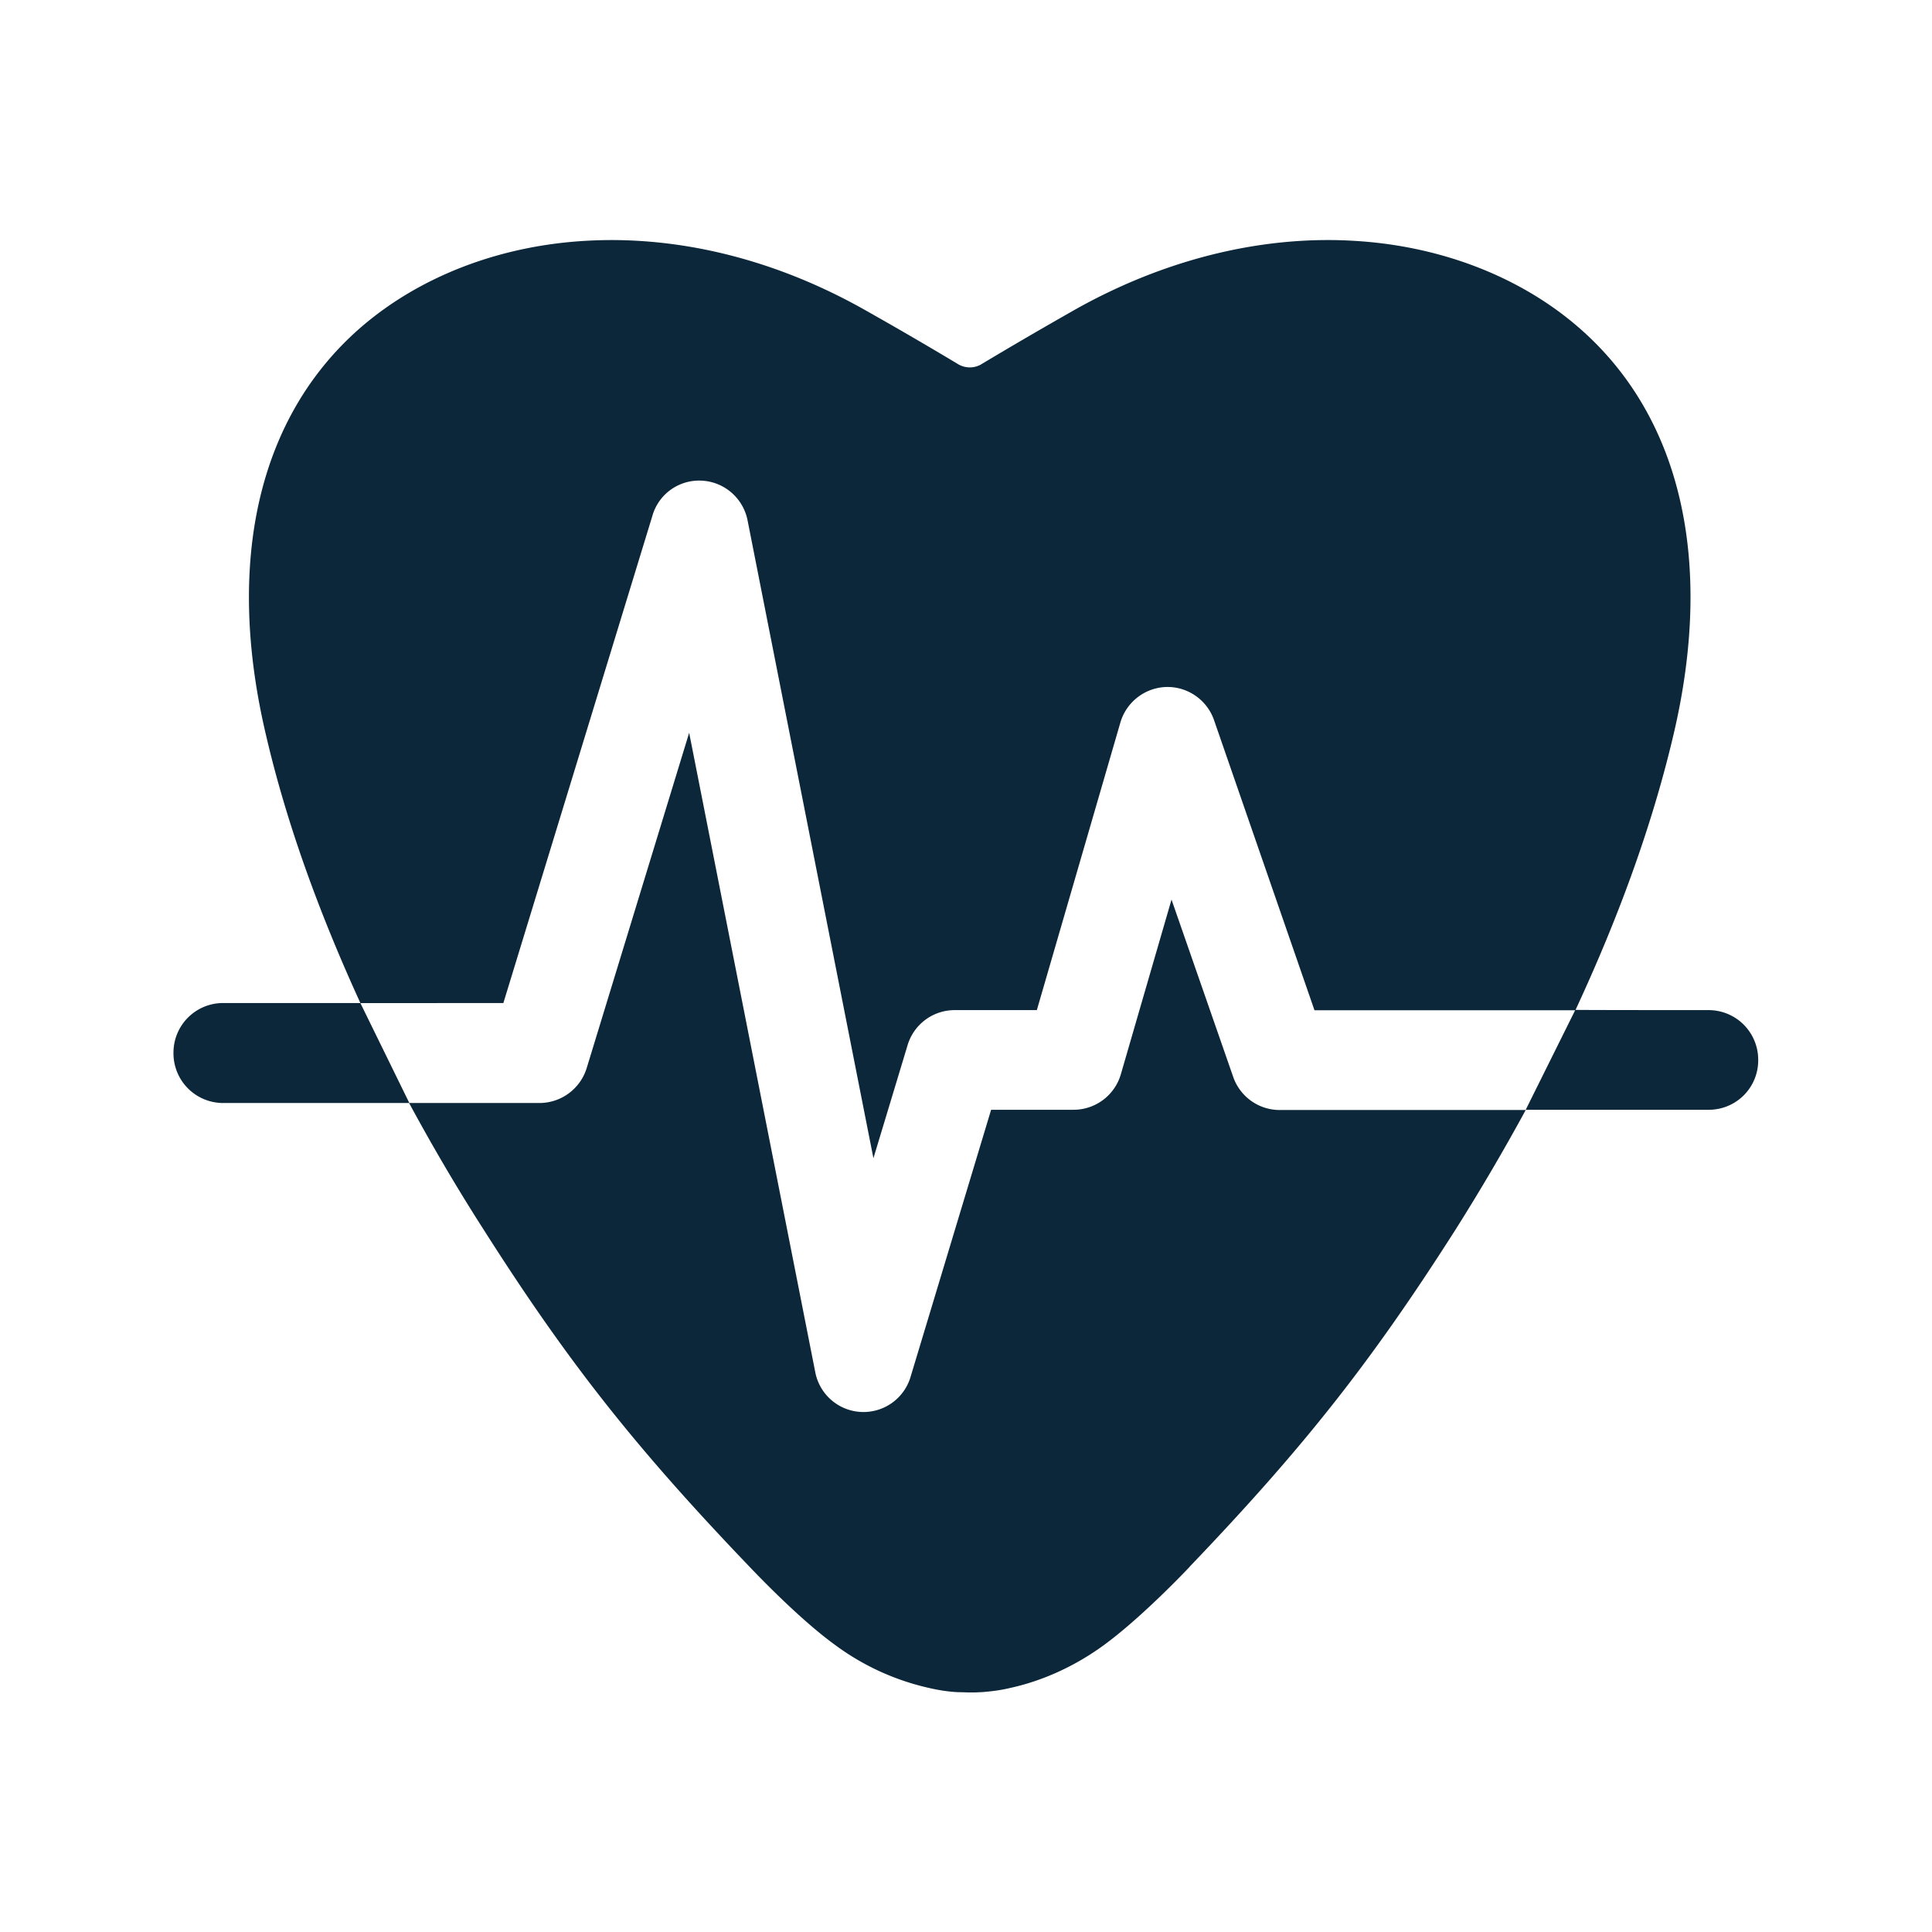 <svg xmlns="http://www.w3.org/2000/svg" width="24" height="24" fill="none"><path fill="#0B2739" d="m6.253 12.46 1.852-6.055a.603.603 0 0 1 .613-.434c.28.014.515.218.569.495l1.563 7.922.423-1.4a.61.61 0 0 1 .585-.44h1.022l1.037-3.57a.614.614 0 0 1 .571-.444h.017c.26 0 .493.168.577.414l1.247 3.602h3.238l-.614 1.236h2.275a.613.613 0 0 0 .613-.62.616.616 0 0 0-.613-.618s-1.584 0-1.656-.003c.537-1.155.953-2.296 1.216-3.415.51-2.162.093-3.96-1.176-5.061-.737-.64-1.74-1.023-2.824-1.079a5.06 5.06 0 0 0-.291-.008c-1.05 0-2.13.297-3.135.86-.375.213-.762.437-1.182.689a.284.284 0 0 1-.271-.003c-.42-.252-.807-.476-1.18-.686-1.008-.566-2.084-.86-3.137-.86-.095 0-.19.003-.288.008-1.085.056-2.087.44-2.824 1.079-1.266 1.1-1.686 2.899-1.176 5.061.254 1.093.658 2.205 1.173 3.33H2.768a.616.616 0 0 0-.613.62.617.617 0 0 0 .613.622h2.314c.286.529.591 1.05.916 1.557 1.053 1.658 1.897 2.728 3.34 4.232.14.146.627.648 1.041.947a3.1 3.1 0 0 0 1.16.53c.12.028.24.047.364.053h.017l.049.001.057.002h.034c.036 0 .073 0 .109-.003h.017c.126-.009.25-.025.364-.053.4-.087.804-.27 1.16-.53.414-.302.902-.8 1.042-.947a.43.43 0 0 0 .033-.036c1.42-1.484 2.258-2.549 3.306-4.196.302-.479.59-.97.862-1.47h-3.058a.612.612 0 0 1-.577-.415l-.765-2.199-.628 2.165a.612.612 0 0 1-.588.446h-1.025l-1 3.316a.61.61 0 0 1-1.185-.059l-1.566-7.94-1.272 4.162a.615.615 0 0 1-.585.437H5.085l-.608-1.241zm13.32.085h-.003l-.003.005h.003z"/></svg>
